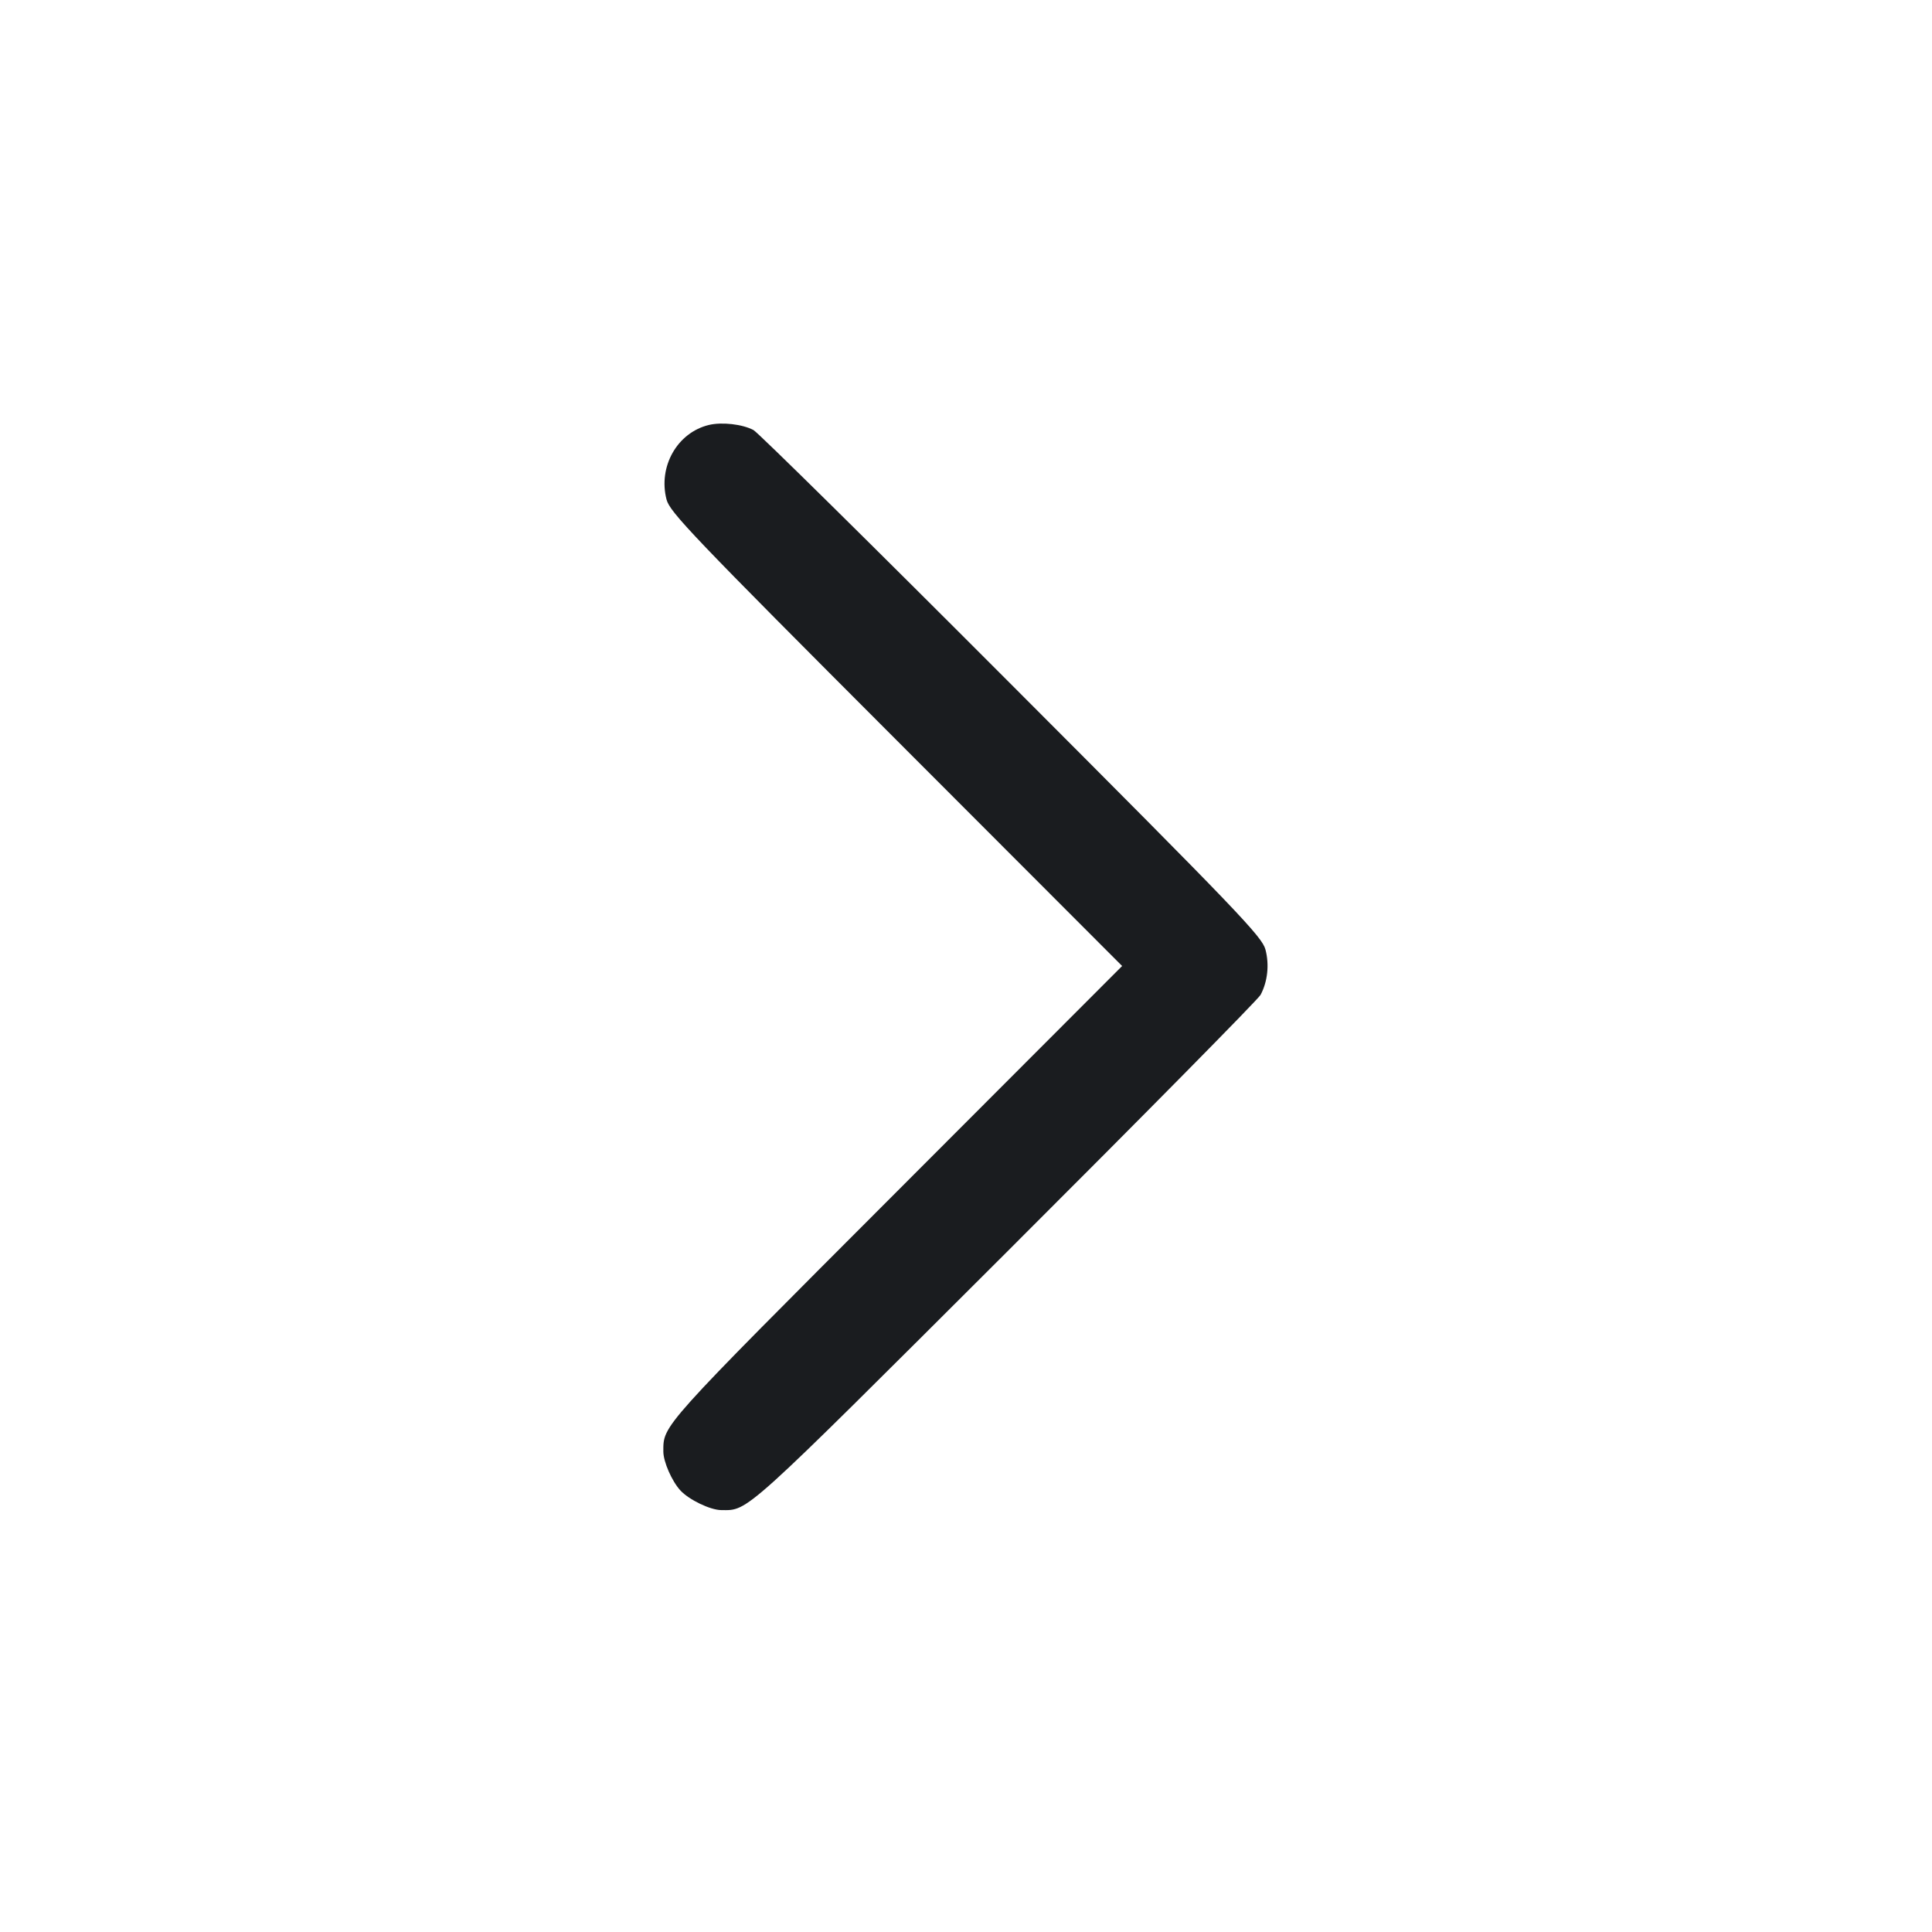 <svg width="32" height="32" viewBox="0 0 32 32" fill="none" xmlns="http://www.w3.org/2000/svg"><path d="M11.740 7.039 C 11.217 7.166,10.898 7.729,11.040 8.274 C 11.095 8.484,11.466 8.872,14.843 12.253 L 18.586 16.000 14.844 19.747 C 10.919 23.677,10.988 23.600,10.987 24.042 C 10.987 24.210,11.128 24.533,11.269 24.686 C 11.412 24.841,11.764 25.011,11.947 25.012 C 12.401 25.015,12.282 25.122,16.657 20.756 C 18.940 18.477,20.839 16.553,20.879 16.478 C 20.996 16.258,21.026 15.979,20.960 15.728 C 20.904 15.515,20.519 15.112,16.756 11.343 C 14.478 9.060,12.553 7.161,12.480 7.123 C 12.295 7.025,11.955 6.987,11.740 7.039 " fill="#1A1C1F" stroke="none" fill-rule="evenodd"></path></svg>